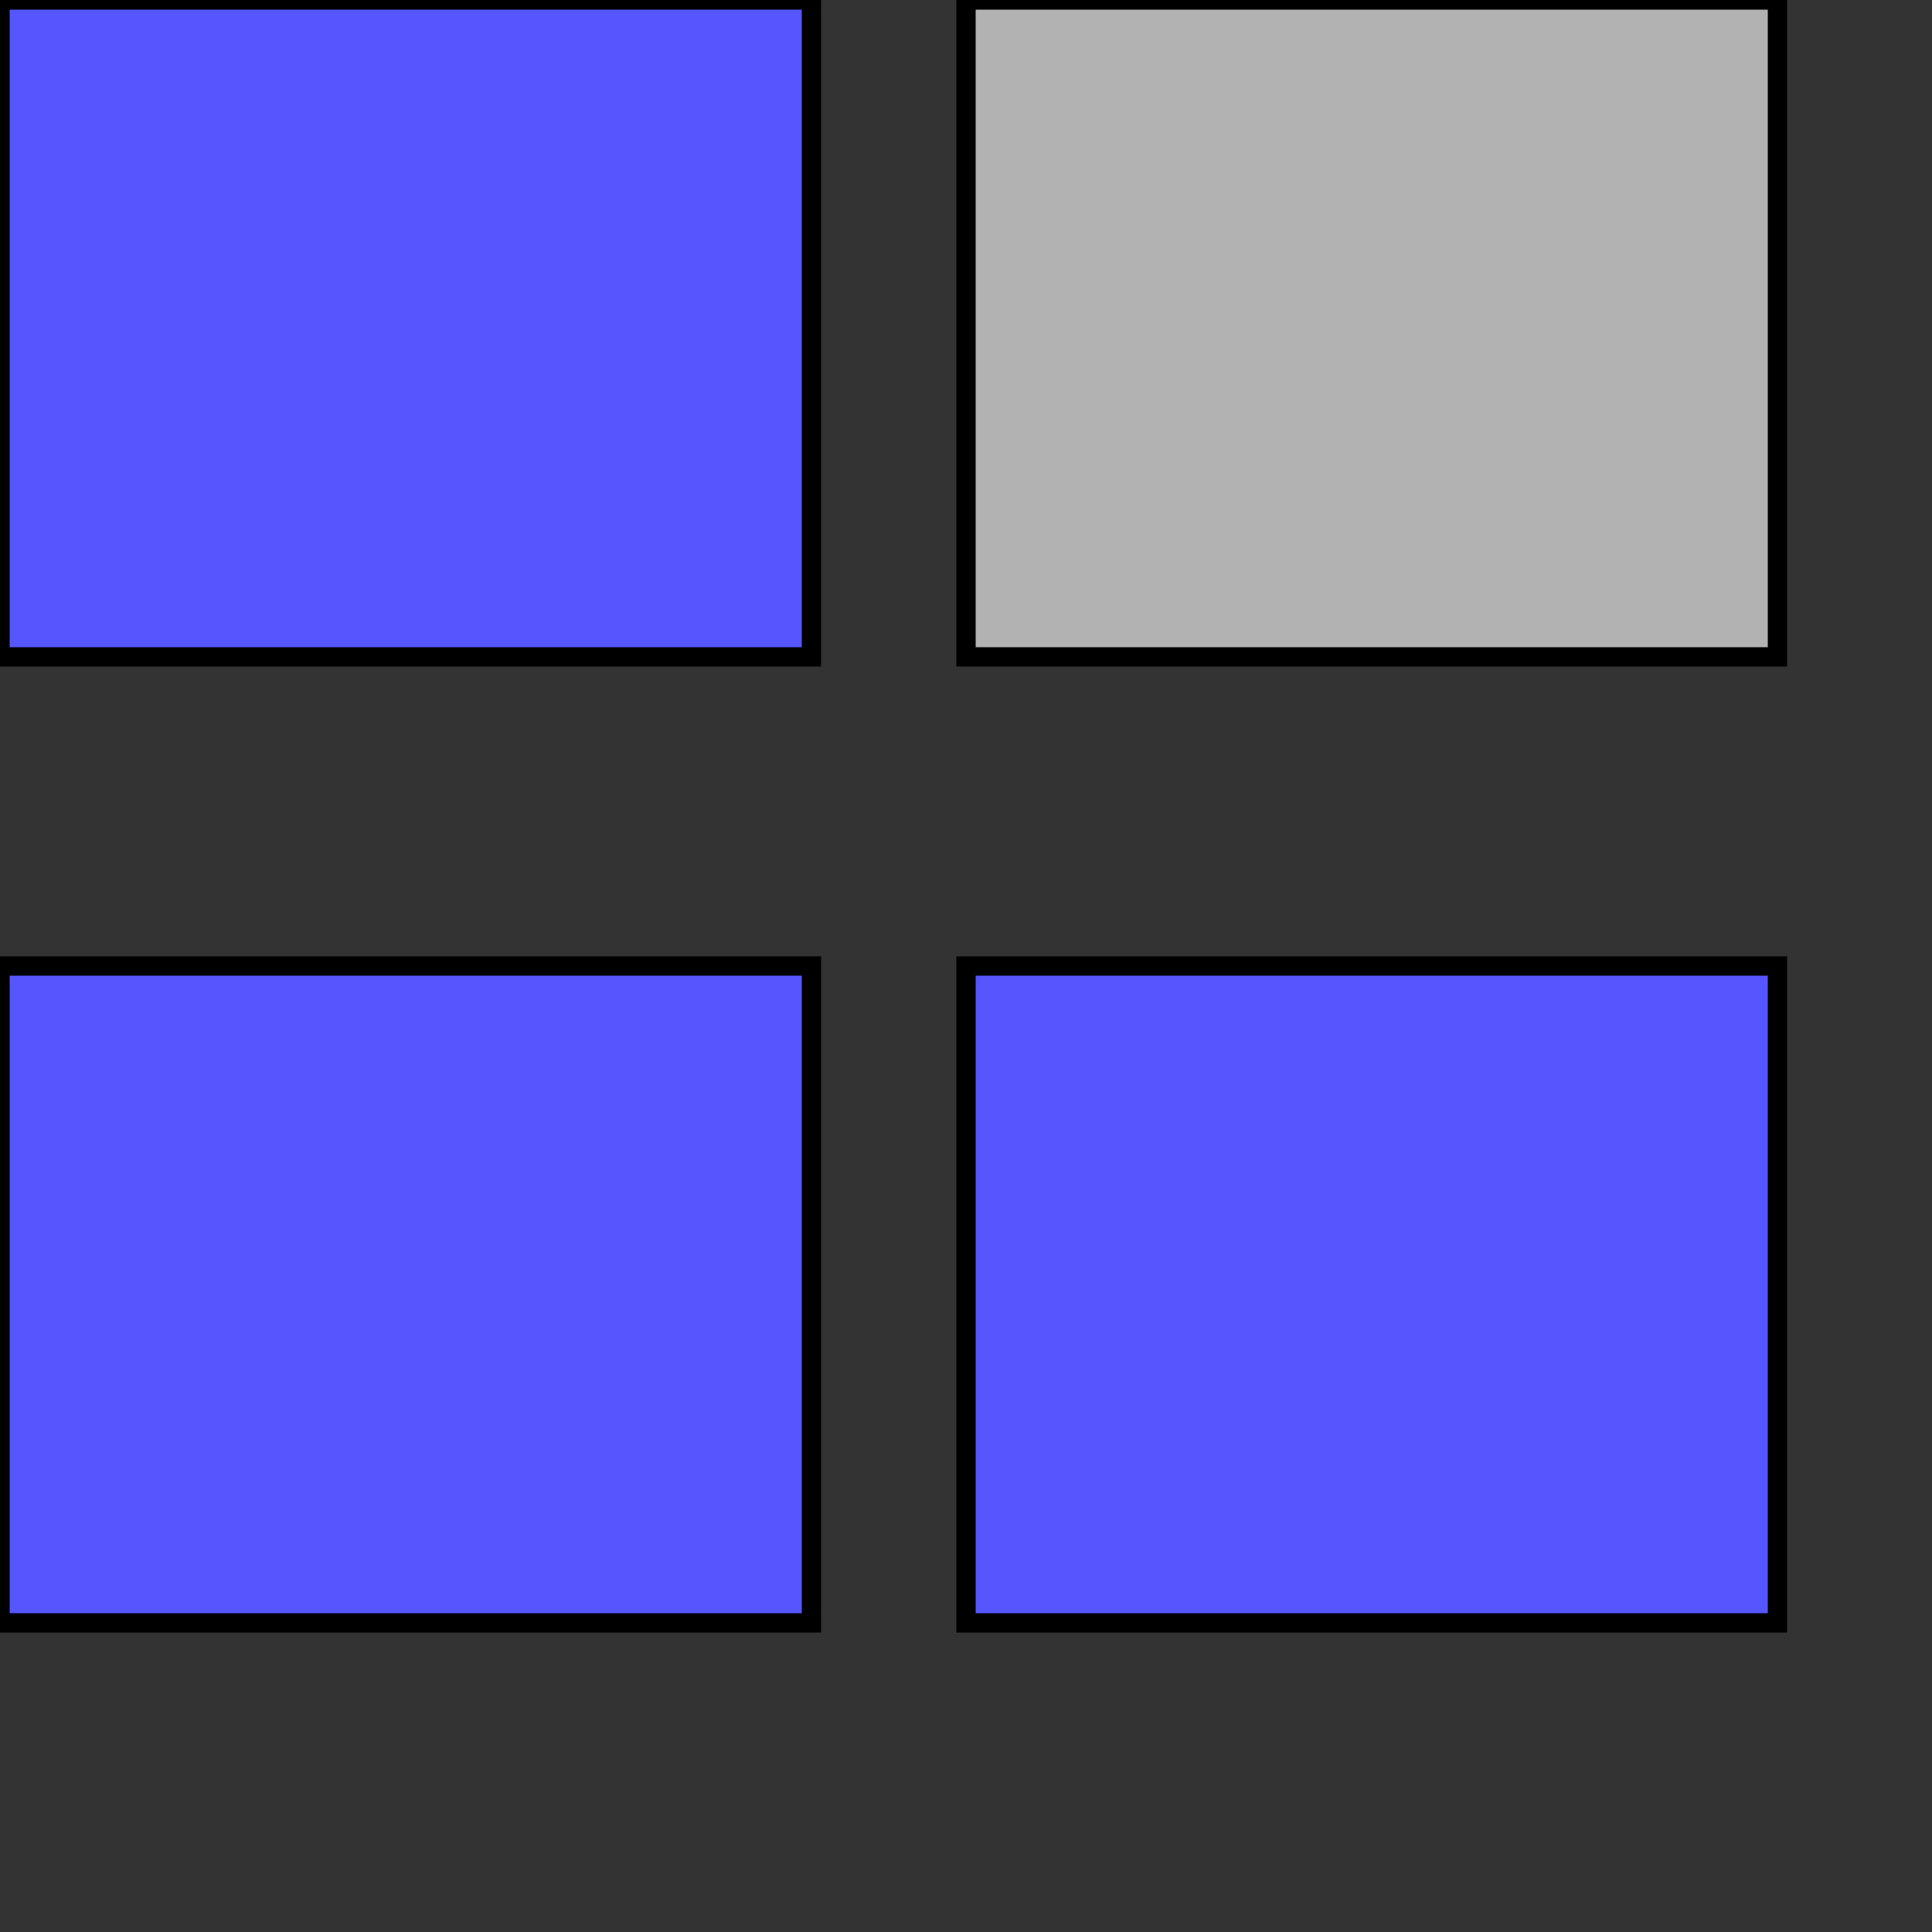 <svg width="100px" height="100px" xmlns="http://www.w3.org/2000/svg">

 <rect width="100%" height="100%" fill="#333333" stroke="none"/>

 <g>
  <title>Layer 1</title>
  <path id="svg_7" d="m0,0" opacity="NaN" stroke="#000" fill="#fff"/>
  <path id="svg_8" d="m907,330" opacity="NaN" stroke="#000" fill="#fff"/>
  <rect id="svg_1" height="34" width="42" y="50" x="0" stroke="#000" fill="#5656ff"/>
  <path id="svg_9" d="m719,438" opacity="NaN" stroke="#000" fill="#fff"/>
  <rect id="svg_4" height="34" width="42" y="0" x="50" stroke="#000" fill="#b2b2b2"/>
  <rect id="svg_11" height="34" width="42" y="0" x="0" stroke="#000" fill="#5656ff"/>
  <rect id="svg_12" height="34" width="42" y="50" x="50" stroke="#000" fill="#5656ff"/>
 </g>
</svg>